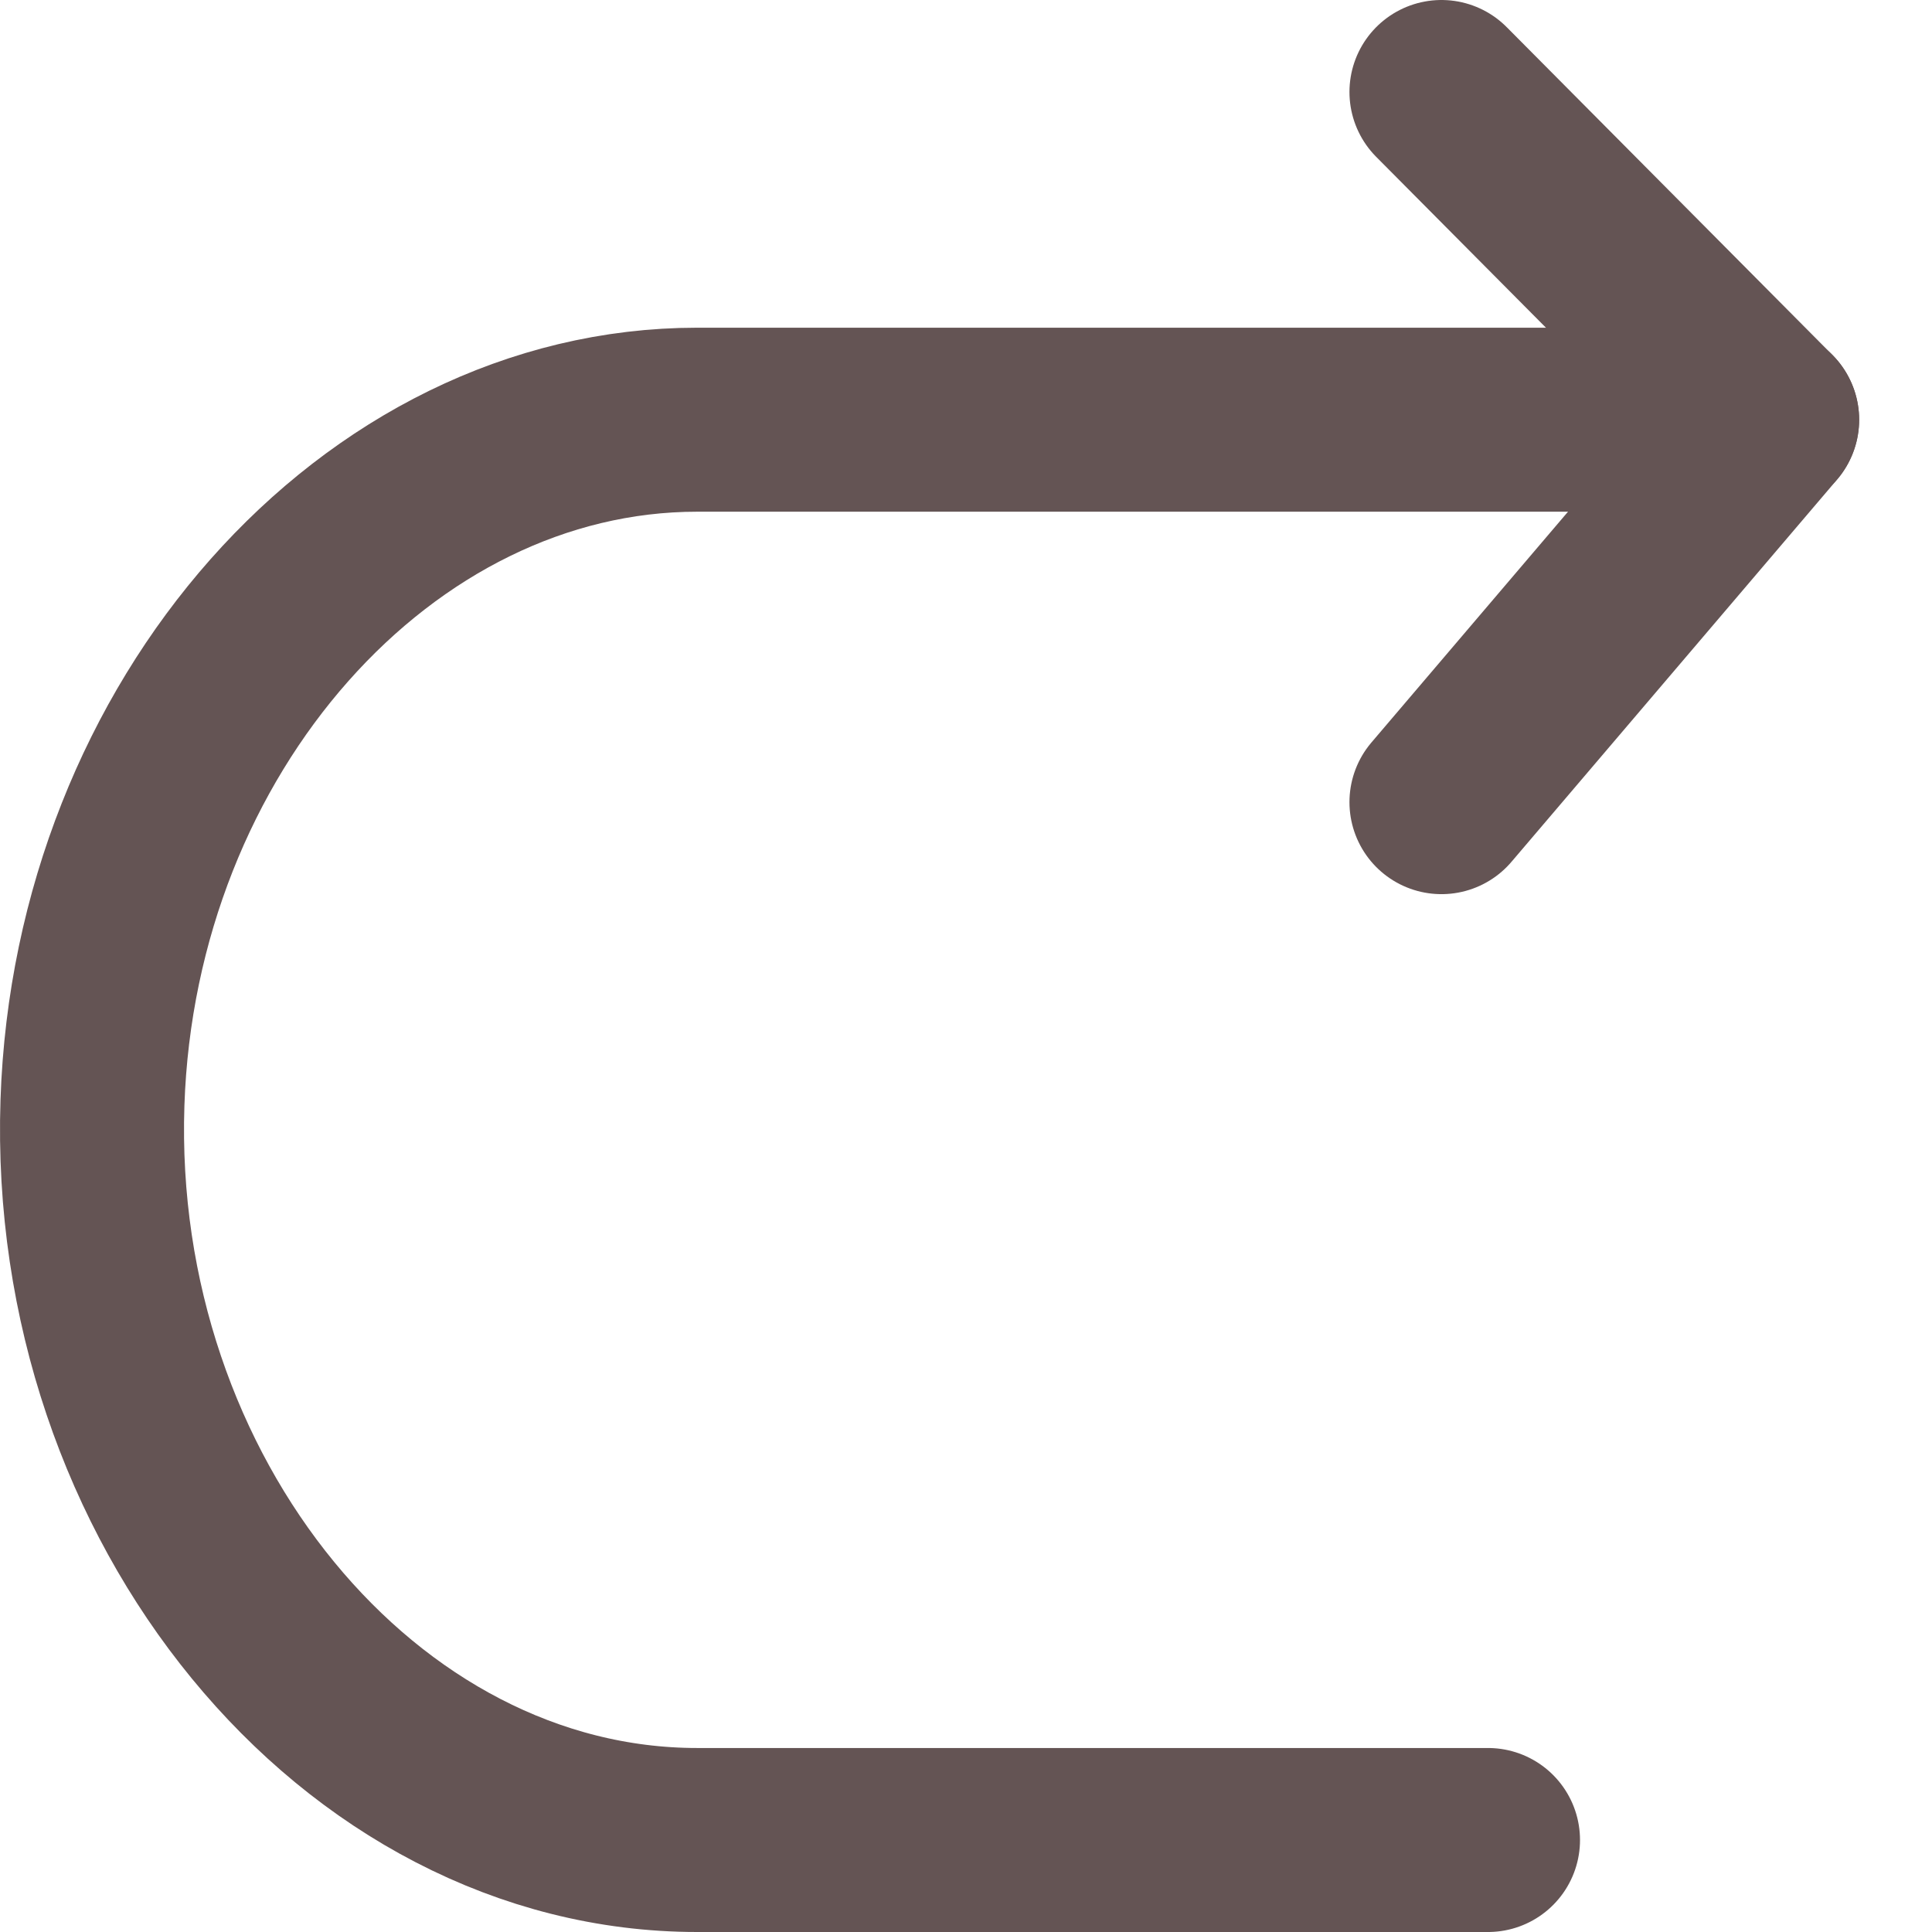 <svg width="21" height="21" viewBox="0 0 21 21" fill="none" xmlns="http://www.w3.org/2000/svg">
<path d="M15.668 1L19.208 4.563L15.668 8.719" stroke="#645454" stroke-width="2" stroke-linecap="round" stroke-linejoin="round"/>
<path d="M19.208 4.562H7.578C4.097 4.562 1.141 7.899 1.005 11.984C0.861 16.301 3.9 20 7.578 20H16.174" stroke="#645454" stroke-width="2" stroke-linecap="round" stroke-linejoin="round"/>
</svg>
